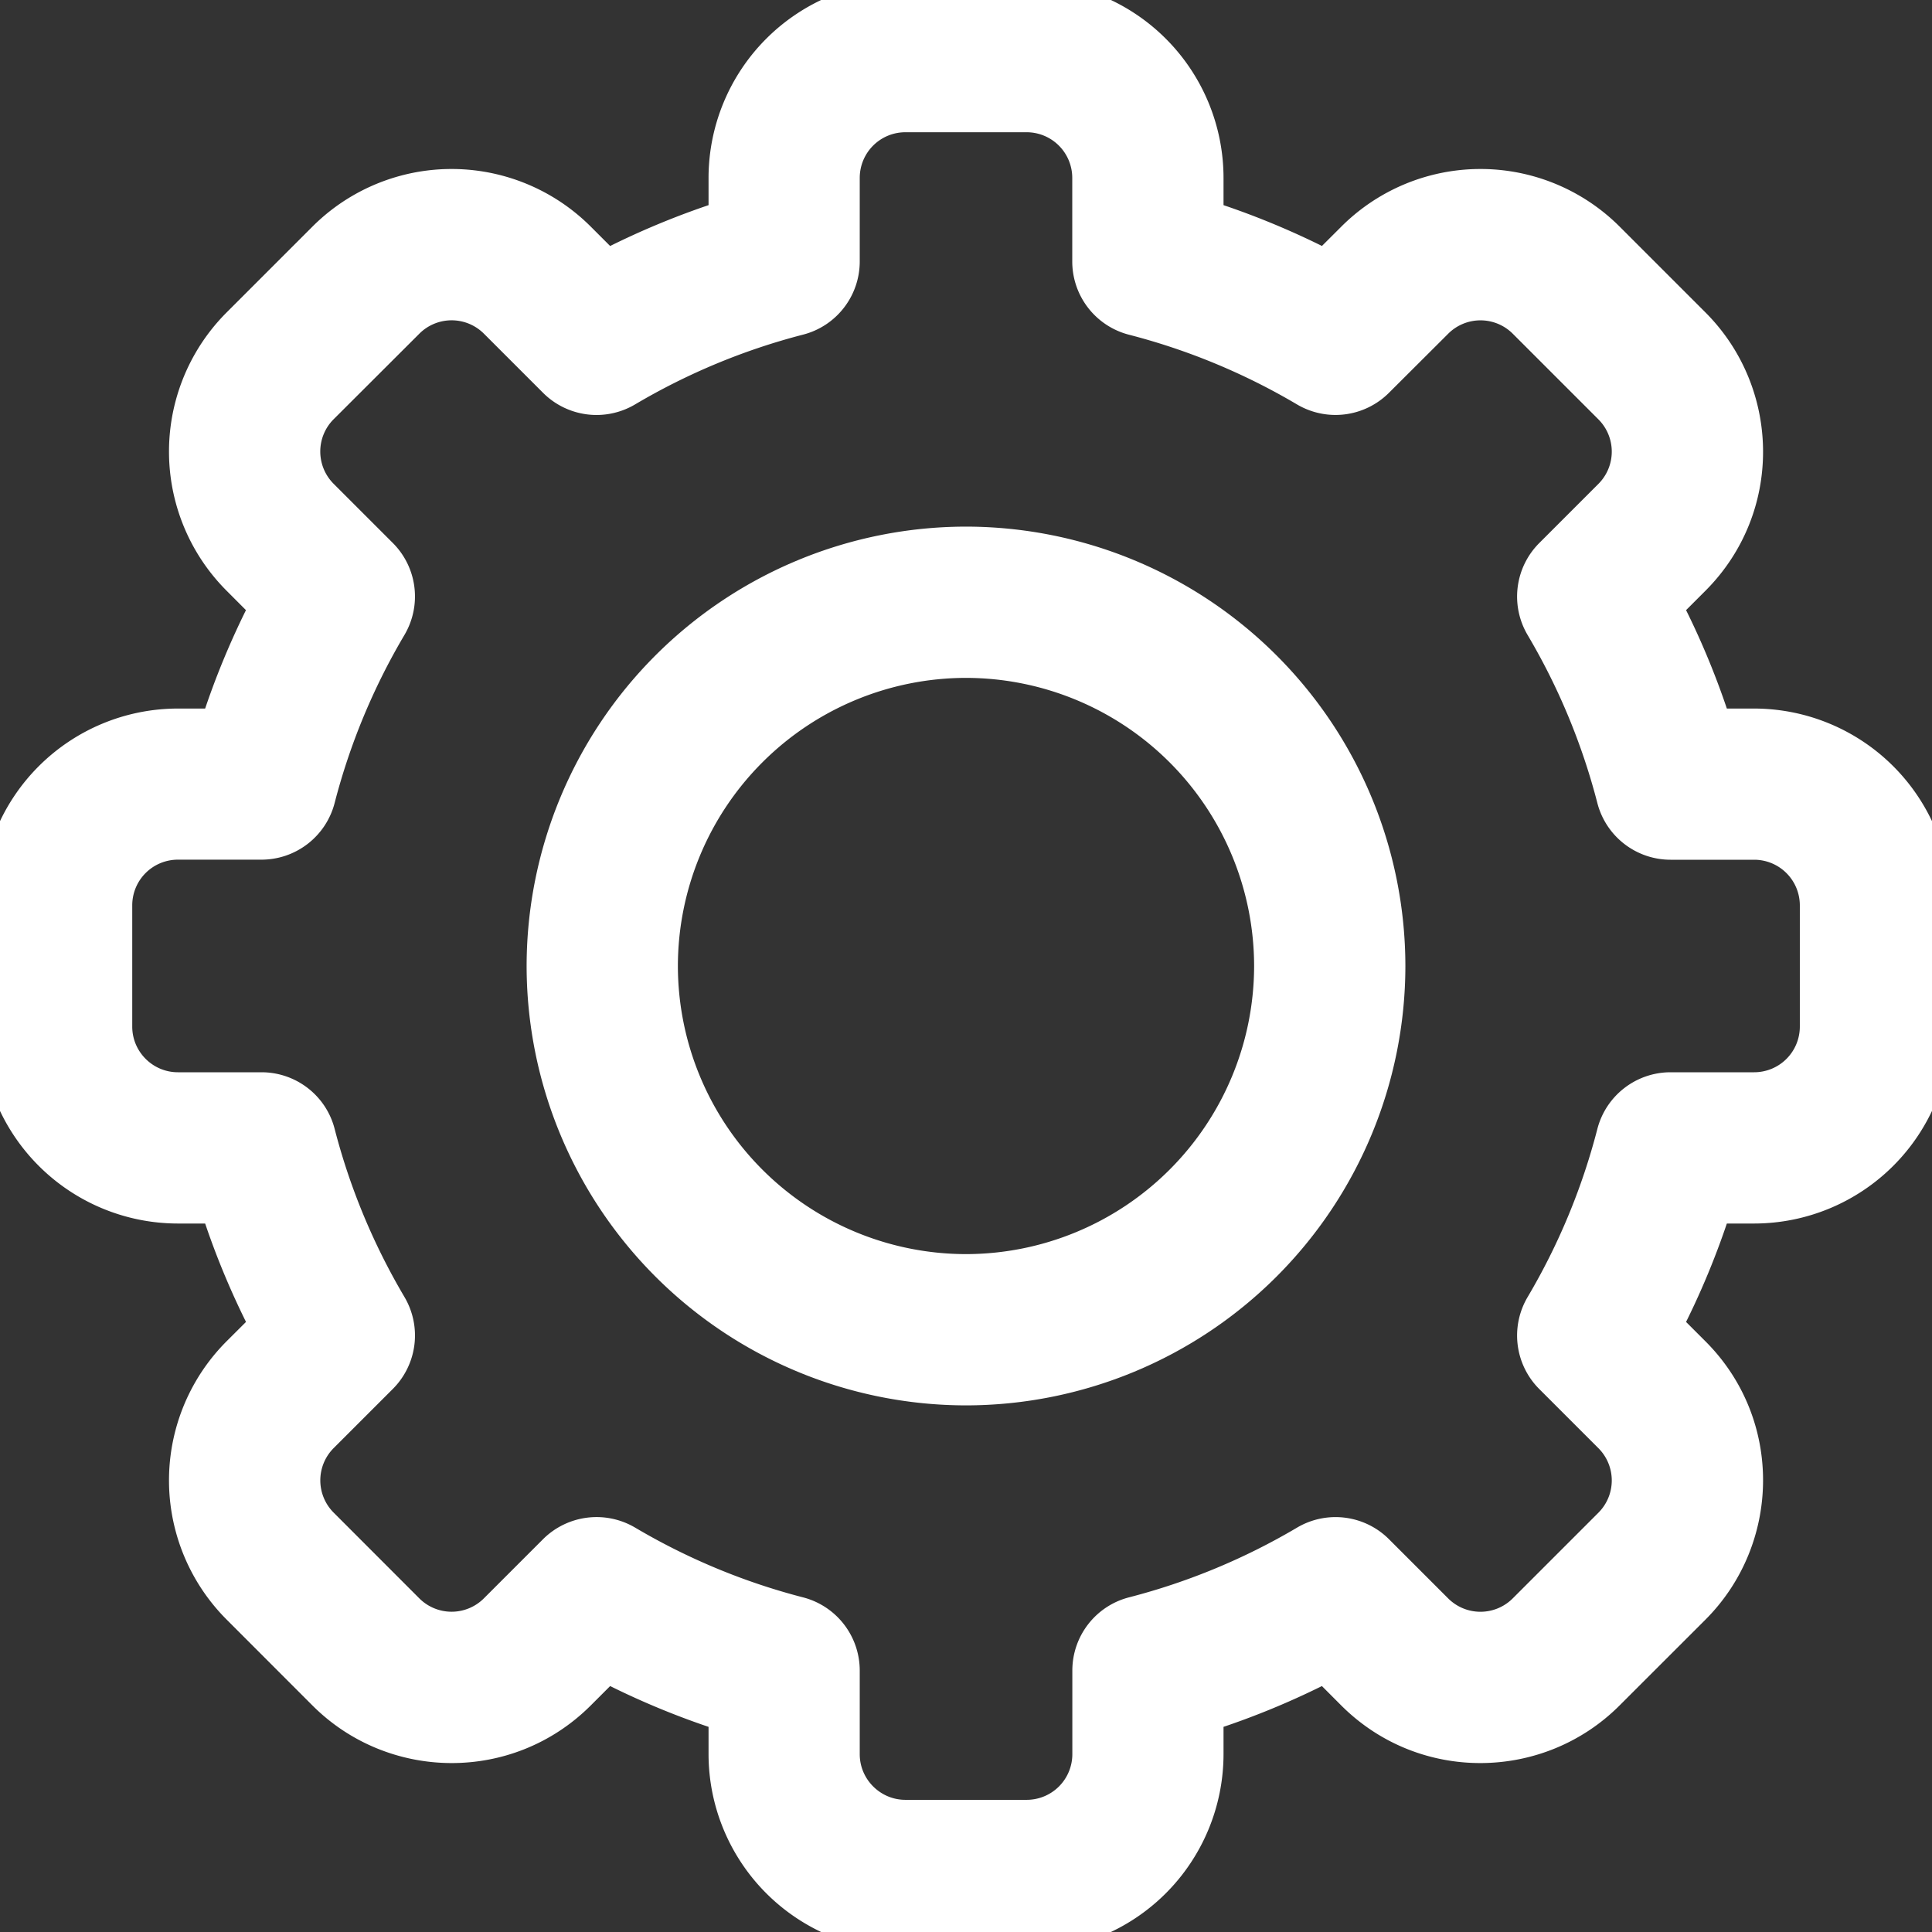 <svg xmlns="http://www.w3.org/2000/svg" width="25.391" height="25.391" viewBox="3.304 4.304 25.391 25.391"><rect x="3.304" y="4.304" width="25.391" height="25.391" fill="#333333" stroke="none"/><g data-name="settings"><g data-name="Path 3752"><path d="M16.796 29.695h-1.593a2.34 2.34 0 0 1-2.337-2.337v-.54a10.25 10.25 0 0 1-1.592-.66l-.382.382c-.926.926-2.408.9-3.306 0L6.46 25.413a2.337 2.337 0 0 1 0-3.306l.382-.381a10.251 10.251 0 0 1-.661-1.592h-.54a2.34 2.34 0 0 1-2.337-2.337v-1.594a2.34 2.34 0 0 1 2.338-2.337h.539c.175-.548.396-1.08.66-1.592l-.381-.382a2.337 2.337 0 0 1 0-3.306L7.586 7.46a2.337 2.337 0 0 1 3.306 0l.382.382a10.26 10.26 0 0 1 1.592-.661v-.54a2.34 2.34 0 0 1 2.337-2.337h1.594a2.34 2.34 0 0 1 2.337 2.338v.539c.548.175 1.08.396 1.592.66l.382-.381a2.337 2.337 0 0 1 3.306 0l1.126 1.126c.9.9.926 2.38 0 3.306l-.382.382c.265.511.485 1.044.66 1.592h.54a2.34 2.34 0 0 1 2.337 2.337v1.594a2.34 2.34 0 0 1-2.337 2.337h-.54c-.175.548-.395 1.08-.66 1.592l.382.382c.926.924.9 2.406 0 3.306l-1.127 1.126c-.9.902-2.382.924-3.306 0l-.381-.382a10.26 10.26 0 0 1-1.592.66v.54a2.34 2.34 0 0 1-2.338 2.337Zm-5.273-5.1c.71.42 1.475.738 2.272.944a.744.744 0 0 1 .558.72v1.099c0 .468.382.85.85.85h1.594a.85.85 0 0 0 .85-.85v-1.099c0-.339.229-.635.557-.72a8.768 8.768 0 0 0 2.273-.943.744.744 0 0 1 .905.114l.778.778a.85.85 0 0 0 1.201 0l1.127-1.127a.85.85 0 0 0 0-1.201l-.778-.778a.744.744 0 0 1-.114-.905c.42-.71.737-1.475.943-2.273a.744.744 0 0 1 .72-.558h1.099a.85.85 0 0 0 .85-.85v-1.593a.85.85 0 0 0-.85-.85h-1.099a.744.744 0 0 1-.72-.558 8.768 8.768 0 0 0-.943-2.272.744.744 0 0 1 .114-.905l.778-.778a.85.85 0 0 0 0-1.201l-1.127-1.127a.85.85 0 0 0-1.2 0l-.78.778a.744.744 0 0 1-.904.114 8.768 8.768 0 0 0-2.273-.943.744.744 0 0 1-.558-.72v-1.1a.85.85 0 0 0-.85-.849h-1.593a.85.85 0 0 0-.85.85V7.74c0 .34-.23.636-.558.72a8.768 8.768 0 0 0-2.272.944.744.744 0 0 1-.905-.114l-.778-.778a.85.85 0 0 0-1.201 0L7.512 9.637a.85.85 0 0 0 0 1.202l.778.778c.24.24.287.612.114.905a8.767 8.767 0 0 0-.944 2.272.744.744 0 0 1-.72.558H5.642a.85.85 0 0 0-.85.85v1.594c0 .468.381.85.85.85H6.74c.34 0 .636.229.72.557.206.798.524 1.562.944 2.273a.744.744 0 0 1-.114.905l-.778.778a.85.85 0 0 0 0 1.201l1.126 1.127a.85.85 0 0 0 1.202 0l.778-.778a.747.747 0 0 1 .905-.114Z" fill="#fff" fill-rule="evenodd"/><path d="M16.796 29.695h-1.593a2.34 2.34 0 0 1-2.337-2.337v-.54a10.25 10.25 0 0 1-1.592-.66l-.382.382c-.926.926-2.408.9-3.306 0L6.46 25.413a2.337 2.337 0 0 1 0-3.306l.382-.381a10.251 10.251 0 0 1-.661-1.592h-.54a2.34 2.34 0 0 1-2.337-2.337v-1.594a2.34 2.34 0 0 1 2.338-2.337h.539c.175-.548.396-1.08.66-1.592l-.381-.382a2.337 2.337 0 0 1 0-3.306L7.586 7.46a2.337 2.337 0 0 1 3.306 0l.382.382a10.26 10.26 0 0 1 1.592-.661v-.54a2.34 2.34 0 0 1 2.337-2.337h1.594a2.34 2.34 0 0 1 2.337 2.338v.539c.548.175 1.08.396 1.592.66l.382-.381a2.337 2.337 0 0 1 3.306 0l1.126 1.126c.9.9.926 2.38 0 3.306l-.382.382c.265.511.485 1.044.66 1.592h.54a2.34 2.34 0 0 1 2.337 2.337v1.594a2.34 2.34 0 0 1-2.337 2.337h-.54c-.175.548-.395 1.08-.66 1.592l.382.382c.926.924.9 2.406 0 3.306l-1.127 1.126c-.9.902-2.382.924-3.306 0l-.381-.382a10.26 10.26 0 0 1-1.592.66v.54a2.34 2.34 0 0 1-2.338 2.337Zm-5.273-5.1c.71.42 1.475.738 2.272.944a.744.744 0 0 1 .558.72v1.099c0 .468.382.85.85.85h1.594a.85.85 0 0 0 .85-.85v-1.099c0-.339.229-.635.557-.72a8.768 8.768 0 0 0 2.273-.943.744.744 0 0 1 .905.114l.778.778a.85.85 0 0 0 1.201 0l1.127-1.127a.85.85 0 0 0 0-1.201l-.778-.778a.744.744 0 0 1-.114-.905c.42-.71.737-1.475.943-2.273a.744.744 0 0 1 .72-.558h1.099a.85.85 0 0 0 .85-.85v-1.593a.85.85 0 0 0-.85-.85h-1.099a.744.744 0 0 1-.72-.558 8.768 8.768 0 0 0-.943-2.272.744.744 0 0 1 .114-.905l.778-.778a.85.85 0 0 0 0-1.201l-1.127-1.127a.85.85 0 0 0-1.2 0l-.78.778a.744.744 0 0 1-.904.114 8.768 8.768 0 0 0-2.273-.943.744.744 0 0 1-.558-.72v-1.1a.85.85 0 0 0-.85-.849h-1.593a.85.85 0 0 0-.85.85V7.74c0 .34-.23.636-.558.72a8.768 8.768 0 0 0-2.272.944.744.744 0 0 1-.905-.114l-.778-.778a.85.85 0 0 0-1.201 0L7.512 9.637a.85.85 0 0 0 0 1.202l.778.778c.24.24.287.612.114.905a8.767 8.767 0 0 0-.944 2.272.744.744 0 0 1-.72.558H5.642a.85.85 0 0 0-.85.85v1.594c0 .468.381.85.85.85H6.74c.34 0 .636.229.72.557.206.798.524 1.562.944 2.273a.744.744 0 0 1-.114.905l-.778.778a.85.85 0 0 0 0 1.201l1.126 1.127a.85.85 0 0 0 1.202 0l.778-.778a.747.747 0 0 1 .905-.114Z" stroke-linejoin="round" stroke-linecap="round" stroke-width=".5" stroke="#fff" fill="transparent"/></g><g data-name="Path 3753"><path d="M16 22.524A5.53 5.53 0 0 1 10.475 17 5.53 5.53 0 0 1 16 11.475 5.53 5.53 0 0 1 21.524 17 5.53 5.53 0 0 1 16 22.524Zm0-9.561A4.041 4.041 0 0 0 11.963 17 4.041 4.041 0 0 0 16 21.036 4.041 4.041 0 0 0 20.036 17 4.041 4.041 0 0 0 16 12.963Z" fill="#fff" fill-rule="evenodd"/><path d="M16 22.524A5.53 5.53 0 0 1 10.475 17 5.53 5.53 0 0 1 16 11.475 5.53 5.53 0 0 1 21.524 17 5.53 5.53 0 0 1 16 22.524Zm0-9.561A4.041 4.041 0 0 0 11.963 17 4.041 4.041 0 0 0 16 21.036 4.041 4.041 0 0 0 20.036 17 4.041 4.041 0 0 0 16 12.963Z" stroke-linejoin="round" stroke-linecap="round" stroke-width=".5" stroke="#fff" fill="transparent"/></g></g></svg>